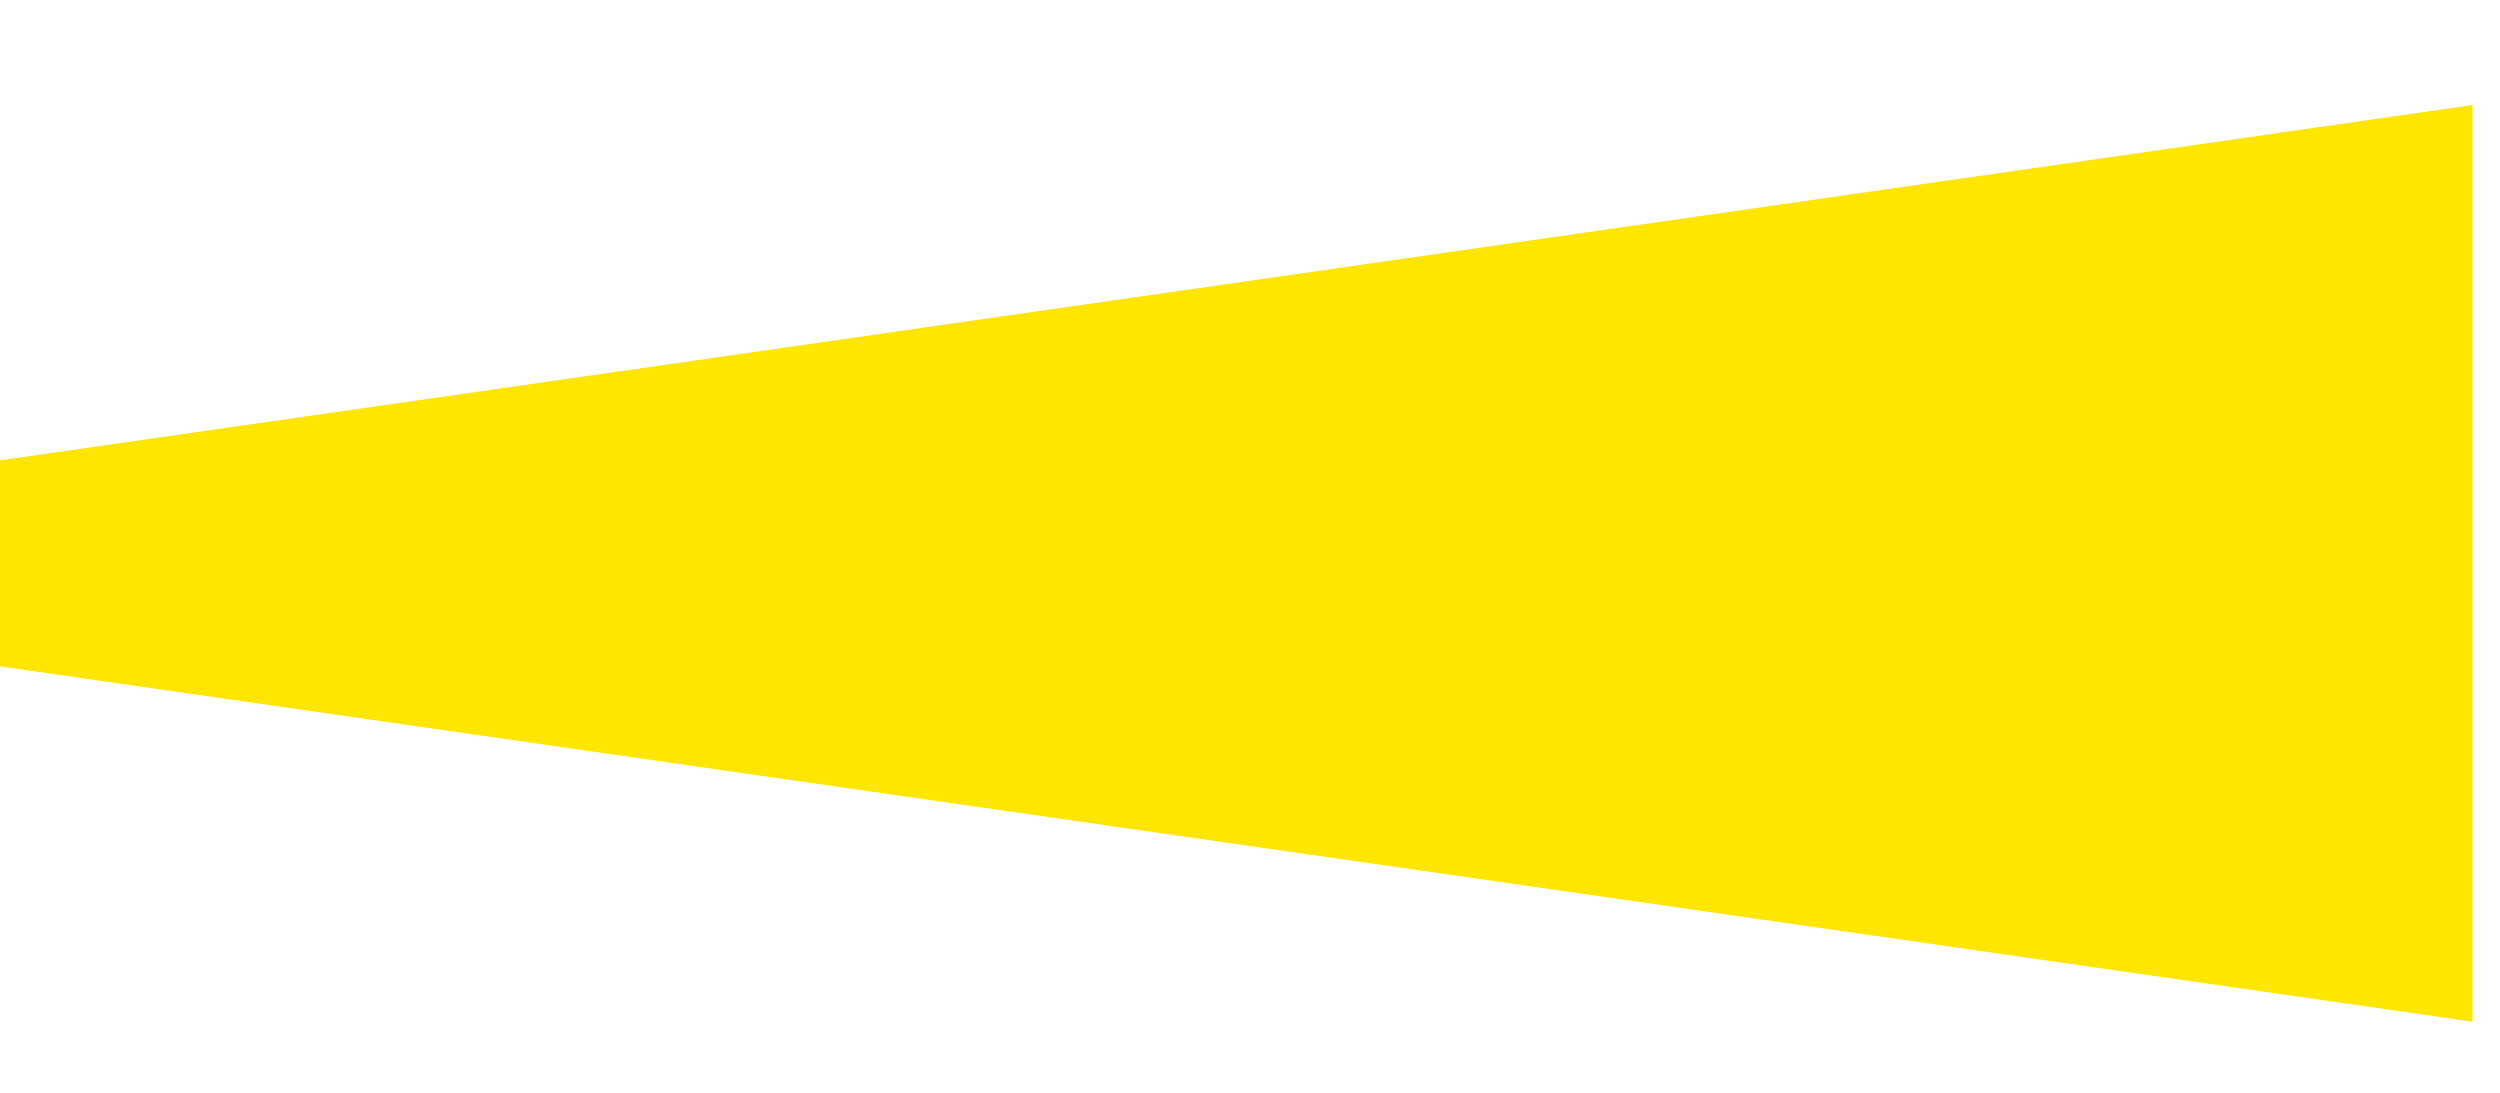 <svg width="659" height="288" viewBox="0 0 659 288" fill="none" xmlns="http://www.w3.org/2000/svg">
<g clip-path="url(#clip0_23_279)">
<path d="M-189 148.5L651.75 27.689V269.311L-189 148.5Z" fill="#FFE600"/>
</g>
<defs>
<clipPath id="clip0_23_279">
<rect width="659" height="288" fill="white"/>
</clipPath>
</defs>
</svg>
